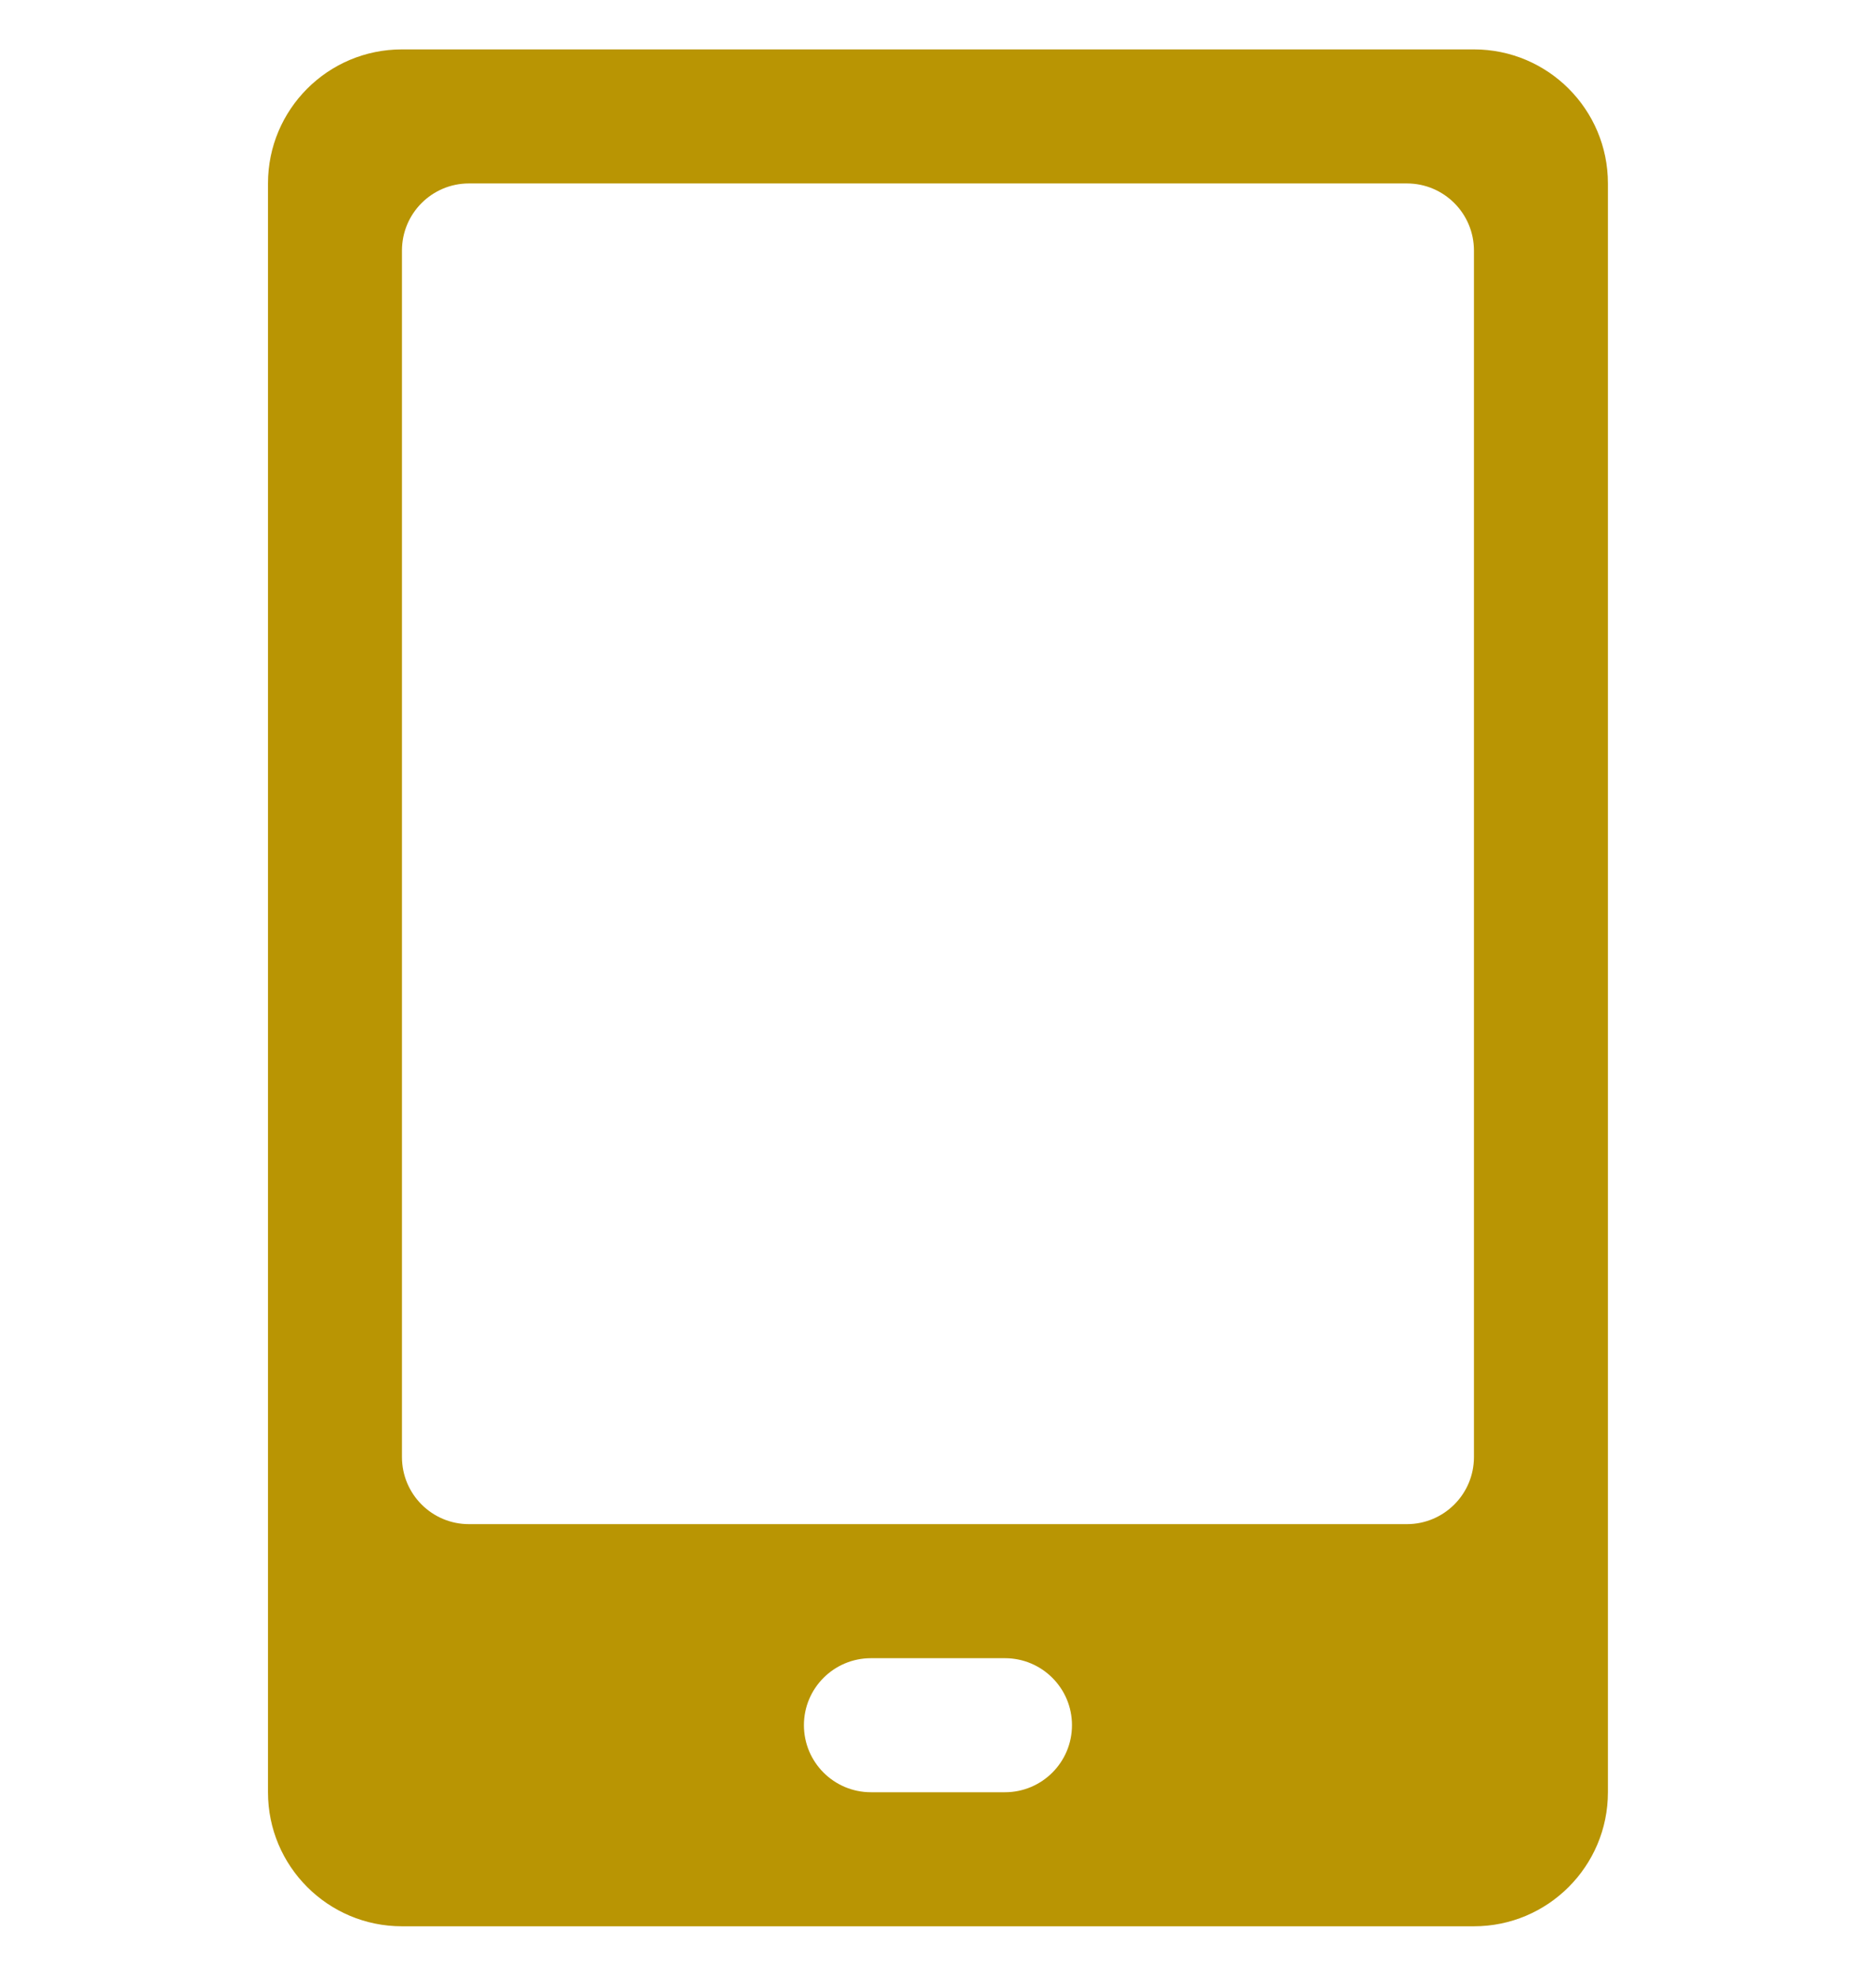 <svg width="19" height="20" viewBox="0 0 19 20" fill="none" xmlns="http://www.w3.org/2000/svg">
    <path
        d="M14.928 0.5H4.071C3.321 0.5 2.714 1.108 2.714 1.857V18.143C2.714 18.892 3.321 19.5 4.071 19.5H14.928C15.677 19.5 16.285 18.892 16.285 18.143V1.857C16.285 1.108 15.677 0.5 14.928 0.5ZM10.178 18.143H8.821C8.446 18.143 8.142 17.839 8.142 17.464C8.142 17.09 8.446 16.786 8.821 16.786H10.178C10.553 16.786 10.857 17.09 10.857 17.464C10.857 17.839 10.553 18.143 10.178 18.143ZM14.928 14.75C14.928 15.125 14.624 15.429 14.249 15.429H4.749C4.375 15.429 4.071 15.125 4.071 14.75V2.536C4.071 2.161 4.375 1.857 4.749 1.857H14.249C14.624 1.857 14.928 2.161 14.928 2.536V14.75Z"
        fill="#B99503" />
</svg>
